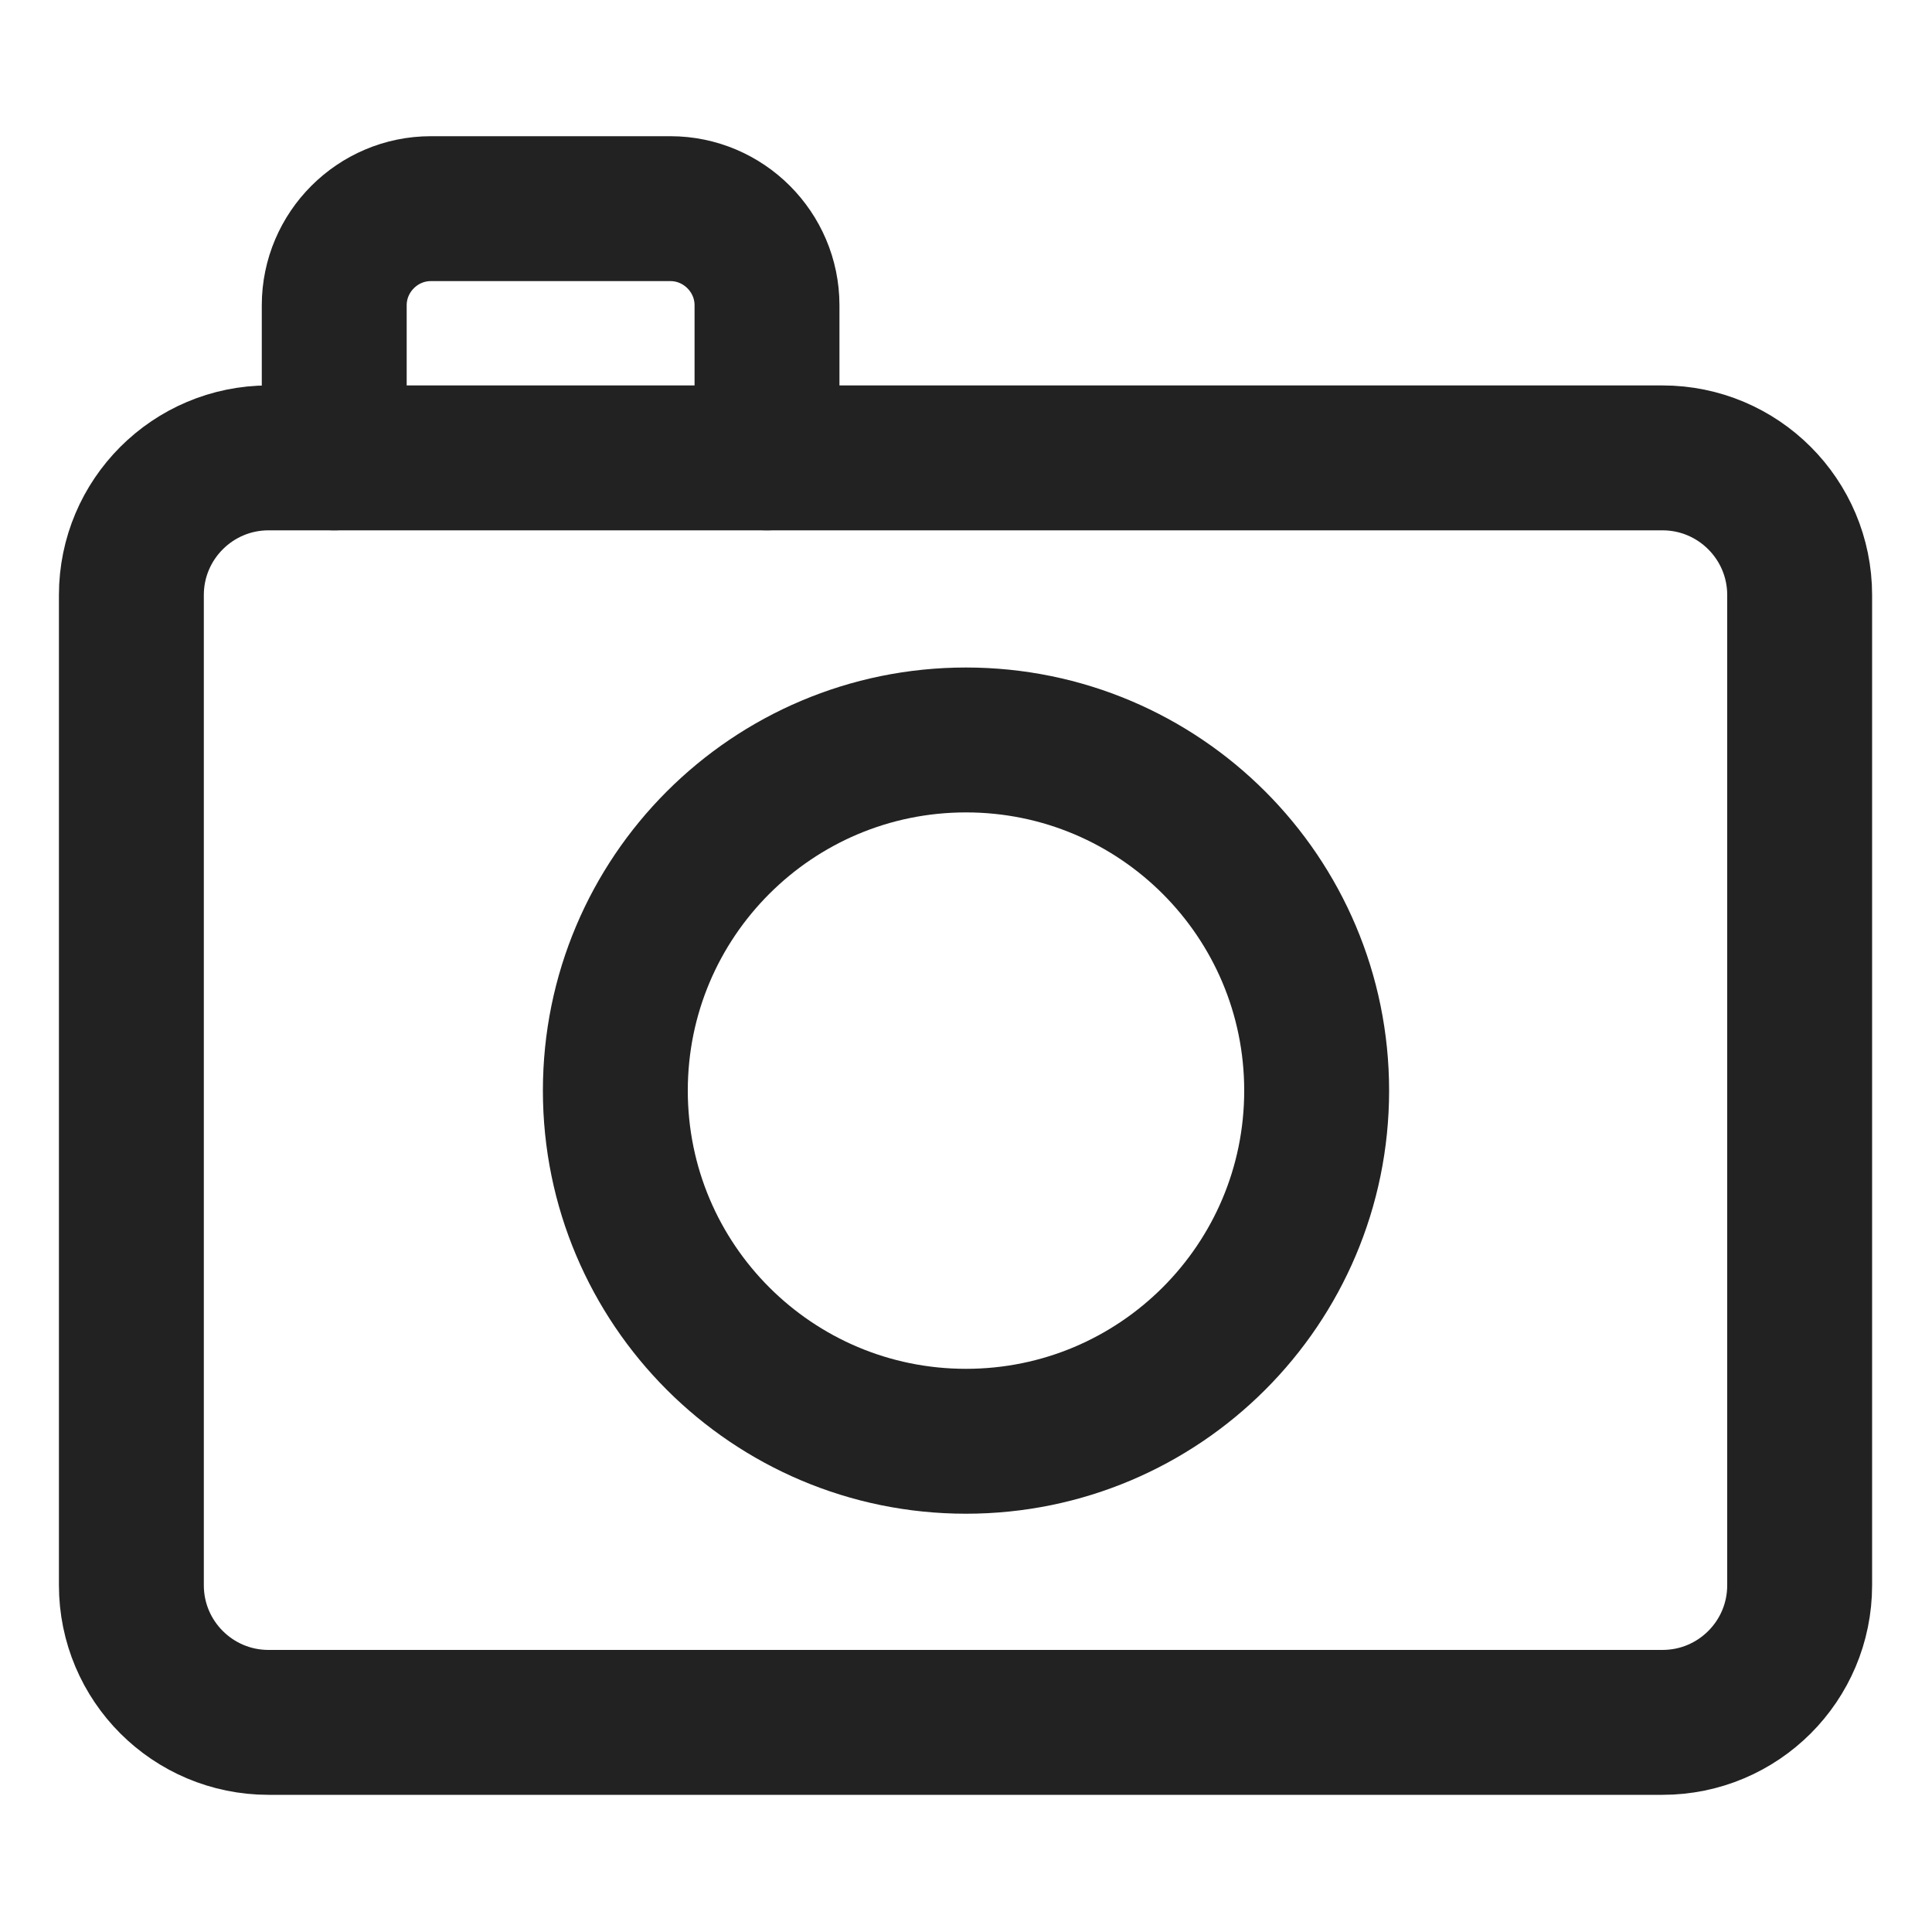 <svg width="20" height="20" viewBox="0 0 20 20" fill="none" xmlns="http://www.w3.org/2000/svg">
<g clip-path="url(#clip0_185_6064)">
<path d="M17.21 4.74H2.78C1.996 4.74 1.36 5.376 1.36 6.16V16.41C1.36 17.195 1.996 17.83 2.78 17.83H17.21C17.994 17.83 18.63 17.195 18.63 16.41V6.16C18.63 5.376 17.994 4.74 17.21 4.74Z" stroke="#222222" stroke-width="1.5" stroke-linecap="round"/>
<path d="M10 14.92C12.005 14.92 13.63 13.295 13.63 11.29C13.63 9.285 12.005 7.66 10 7.66C7.995 7.66 6.37 9.285 6.37 11.29C6.37 13.295 7.995 14.92 10 14.92Z" stroke="#222222" stroke-width="1.5" stroke-linecap="round"/>
<path d="M3.46 4.74V3.16C3.46 2.61 3.91 2.16 4.46 2.16H6.94C7.49 2.16 7.94 2.61 7.94 3.16V4.74" stroke="#222222" stroke-width="1.5" stroke-linecap="round"/>
</g>
<defs>
<clipPath id="clip0_185_6064">
<rect width="20" height="20" fill="white"/>
</clipPath>
</defs>
</svg>
